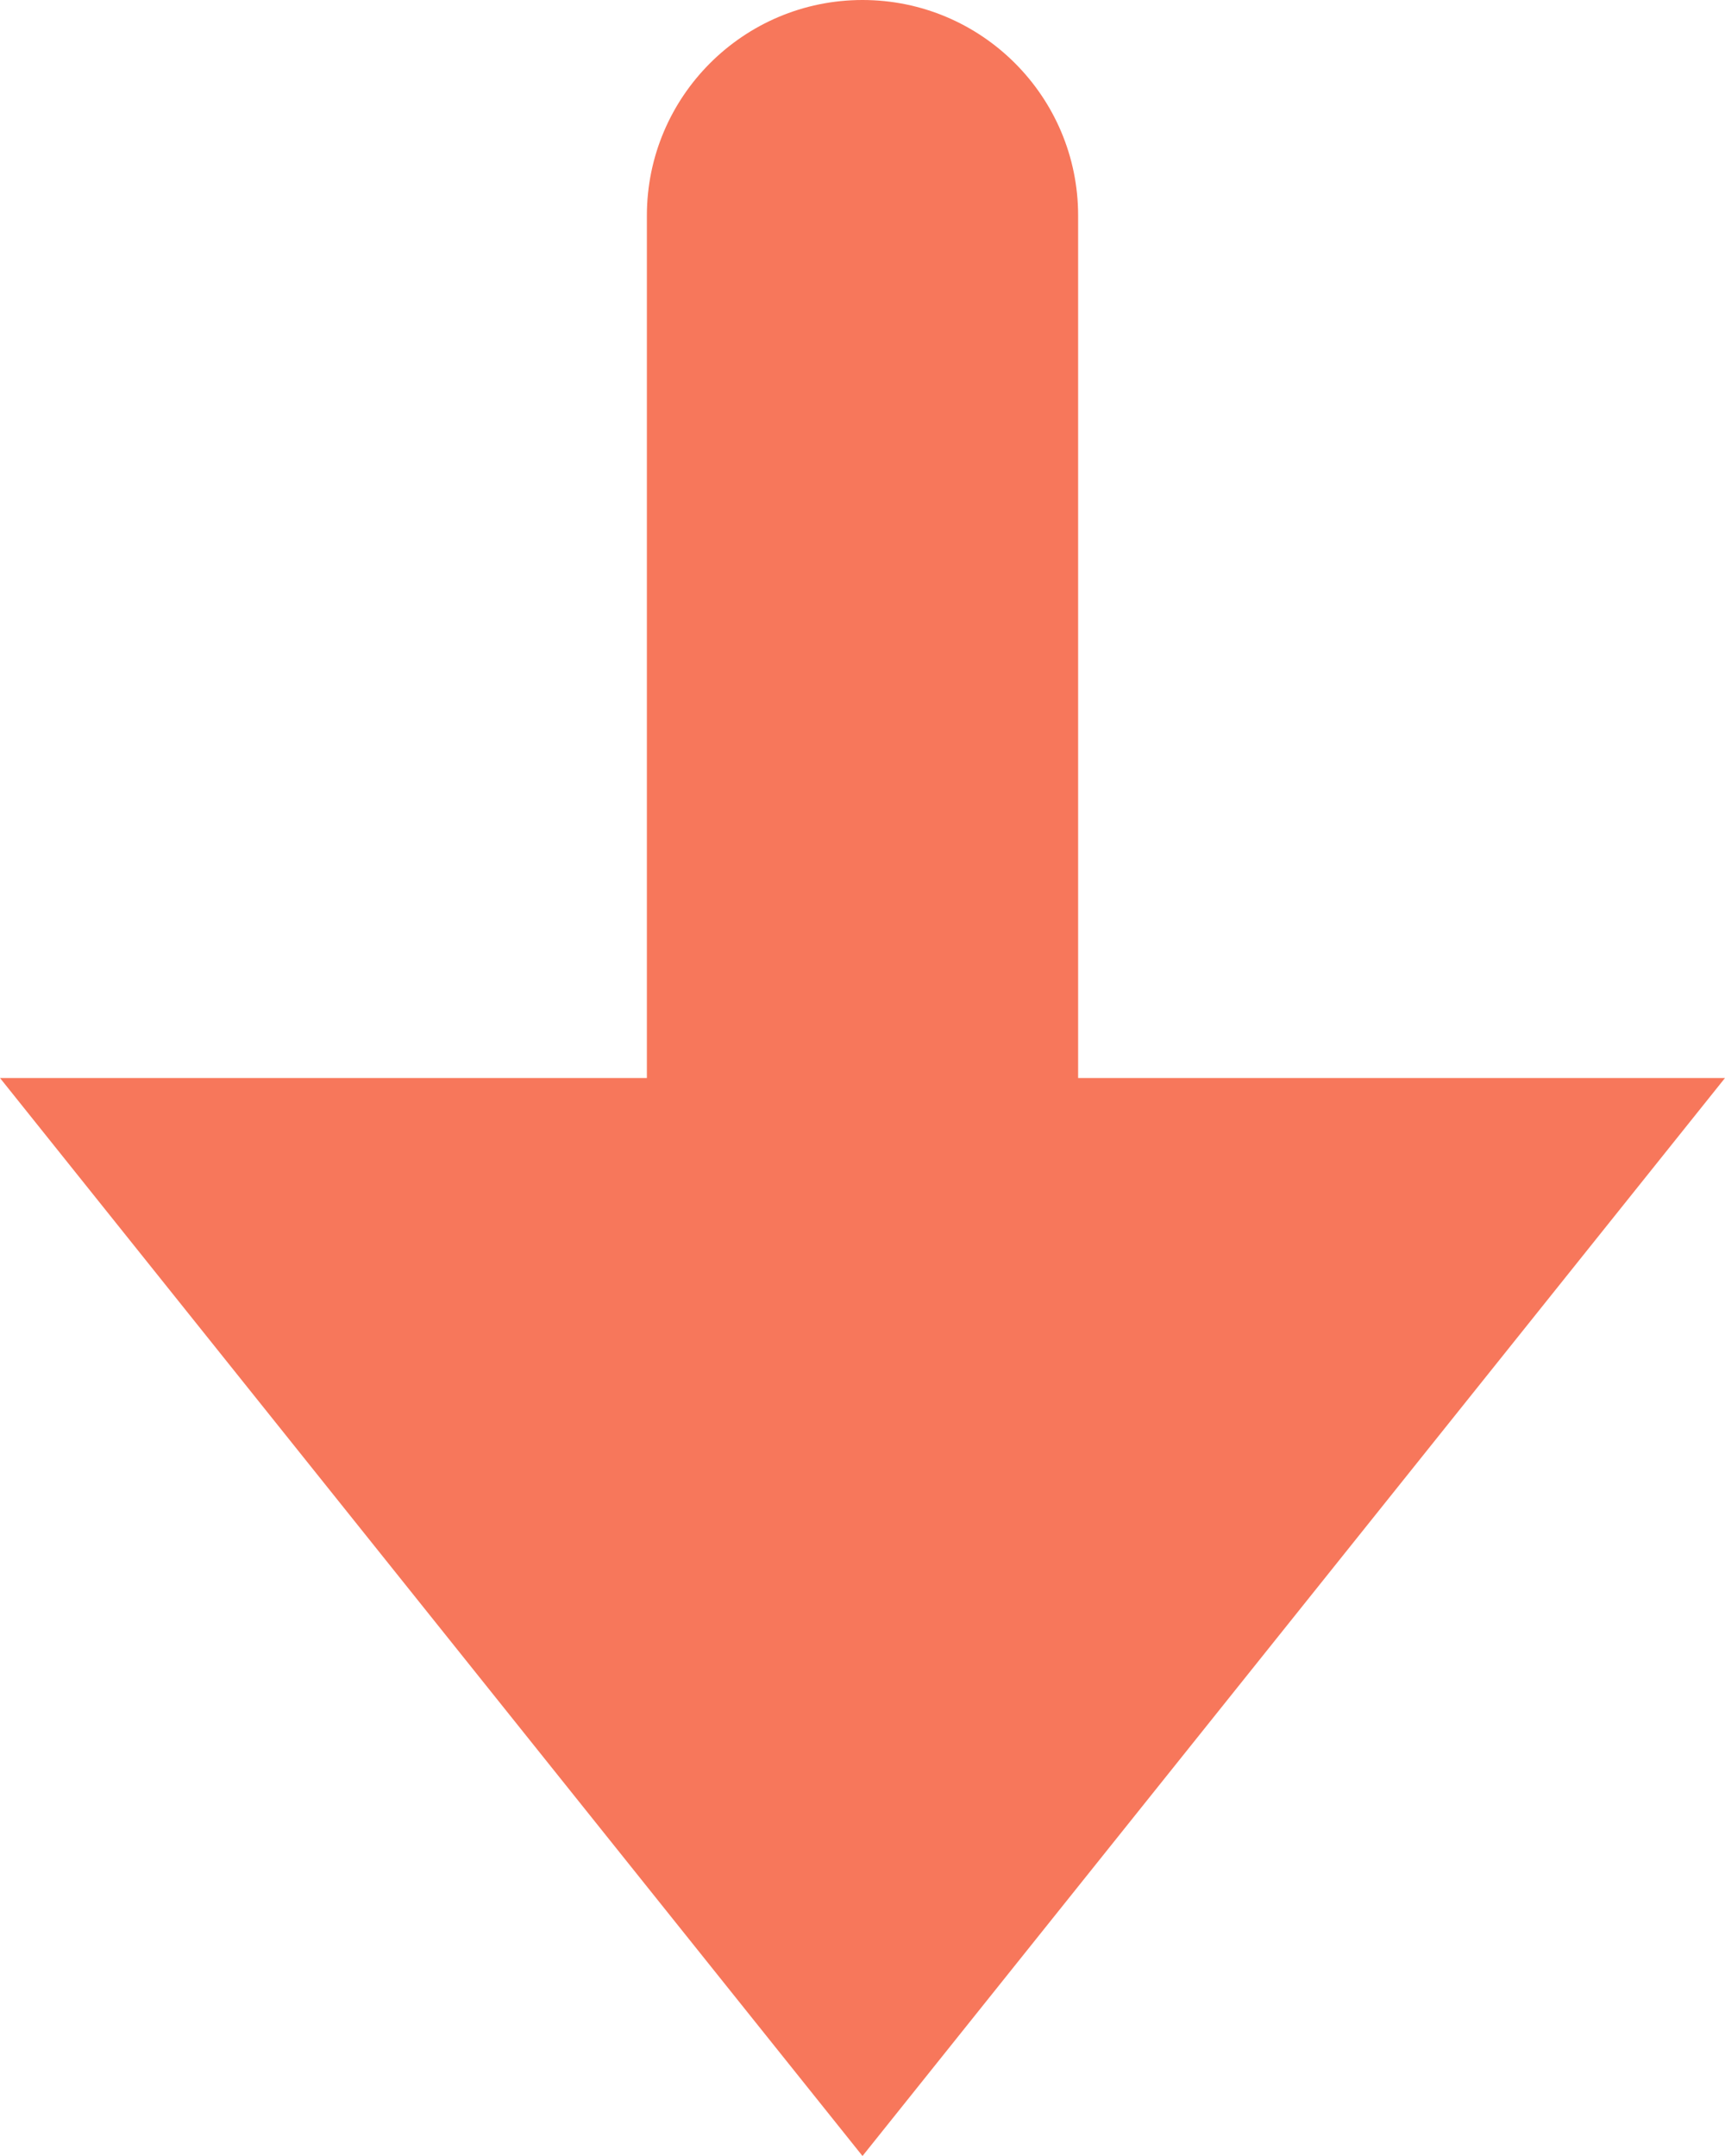 <svg width="8" height="10" viewBox="0 0 8 10" fill="none" xmlns="http://www.w3.org/2000/svg">
<path fill-rule="evenodd" clip-rule="evenodd" d="M4.37114e-07 5L4 10L8 5L5 5L5 1C5 0.448 4.552 -3.01409e-07 4 -3.49691e-07C3.448 -3.97973e-07 3 0.448 3 1L3 5L4.37114e-07 5Z" fill="#F7775B"/>
</svg>
